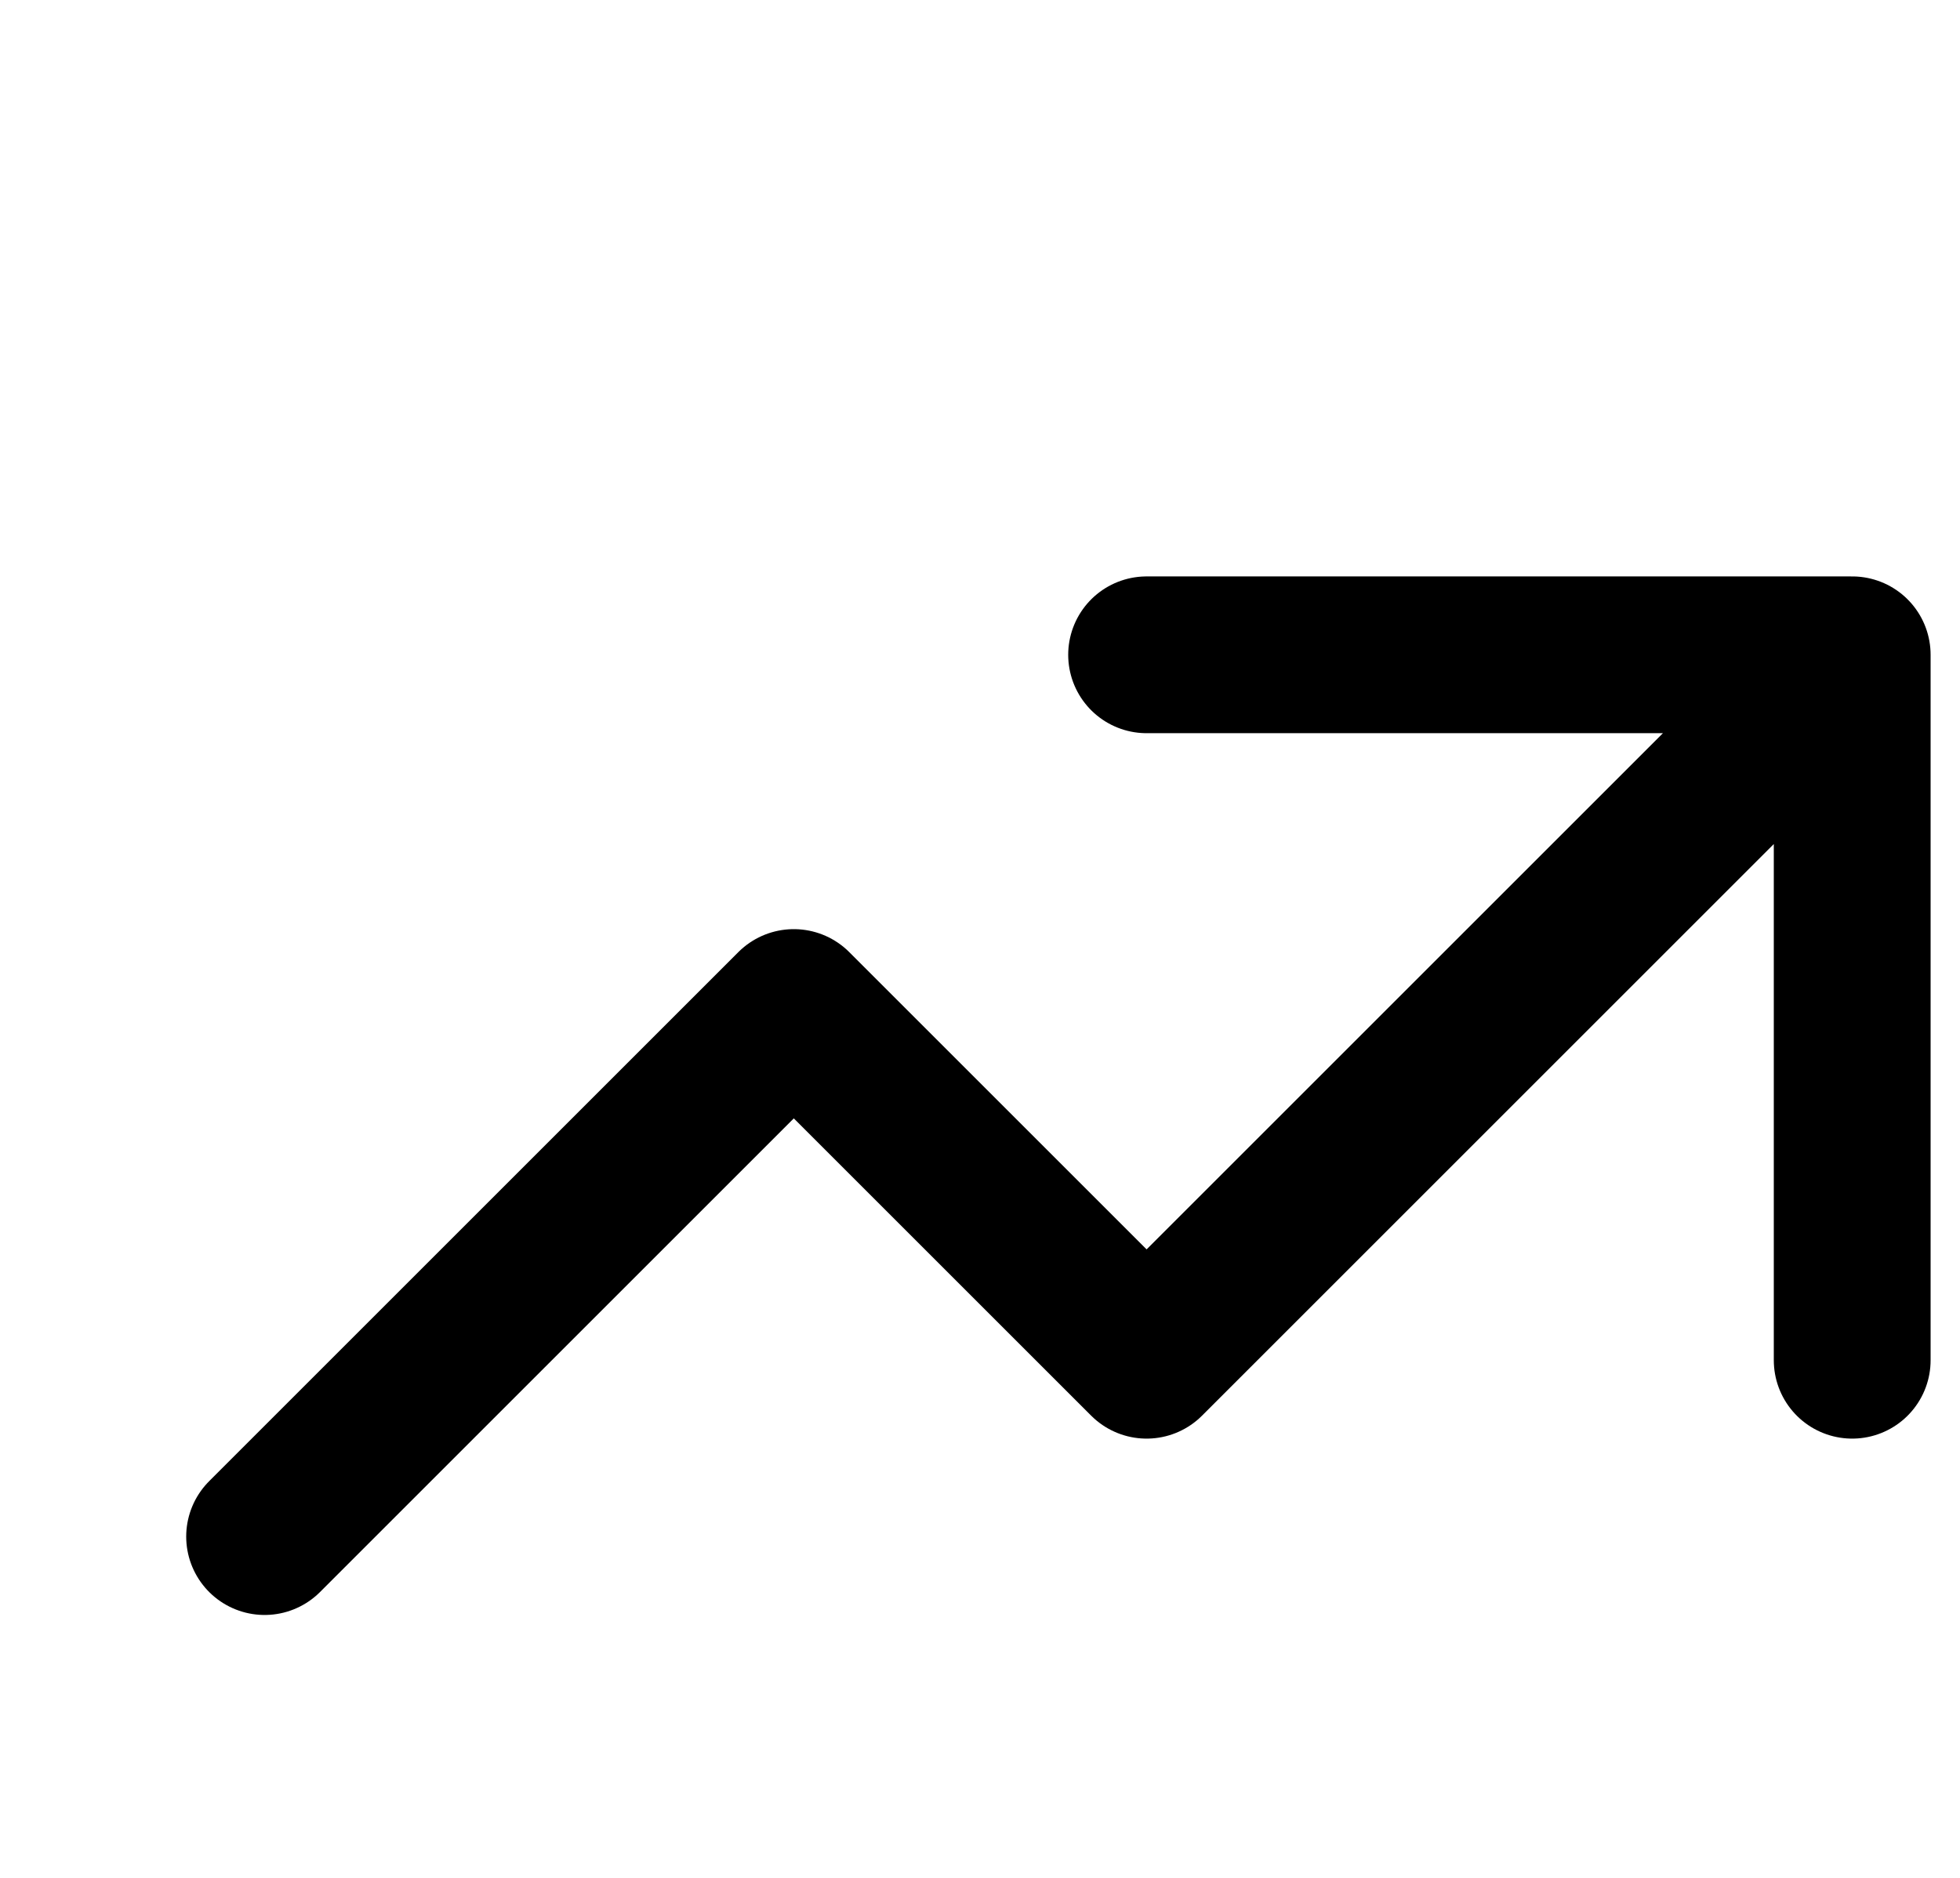 <svg width="24" height="23" viewBox="0 0 25 23" fill="none" xmlns="http://www.w3.org/2000/svg">
<path d="M14.625 7.875H23.625M23.625 7.875V16.875M23.625 7.875L14.625 16.875L10.125 12.375L3.375 19.125" stroke="currentcolor" stroke-width="2" stroke-linecap="round" stroke-linejoin="round"/>
</svg>
